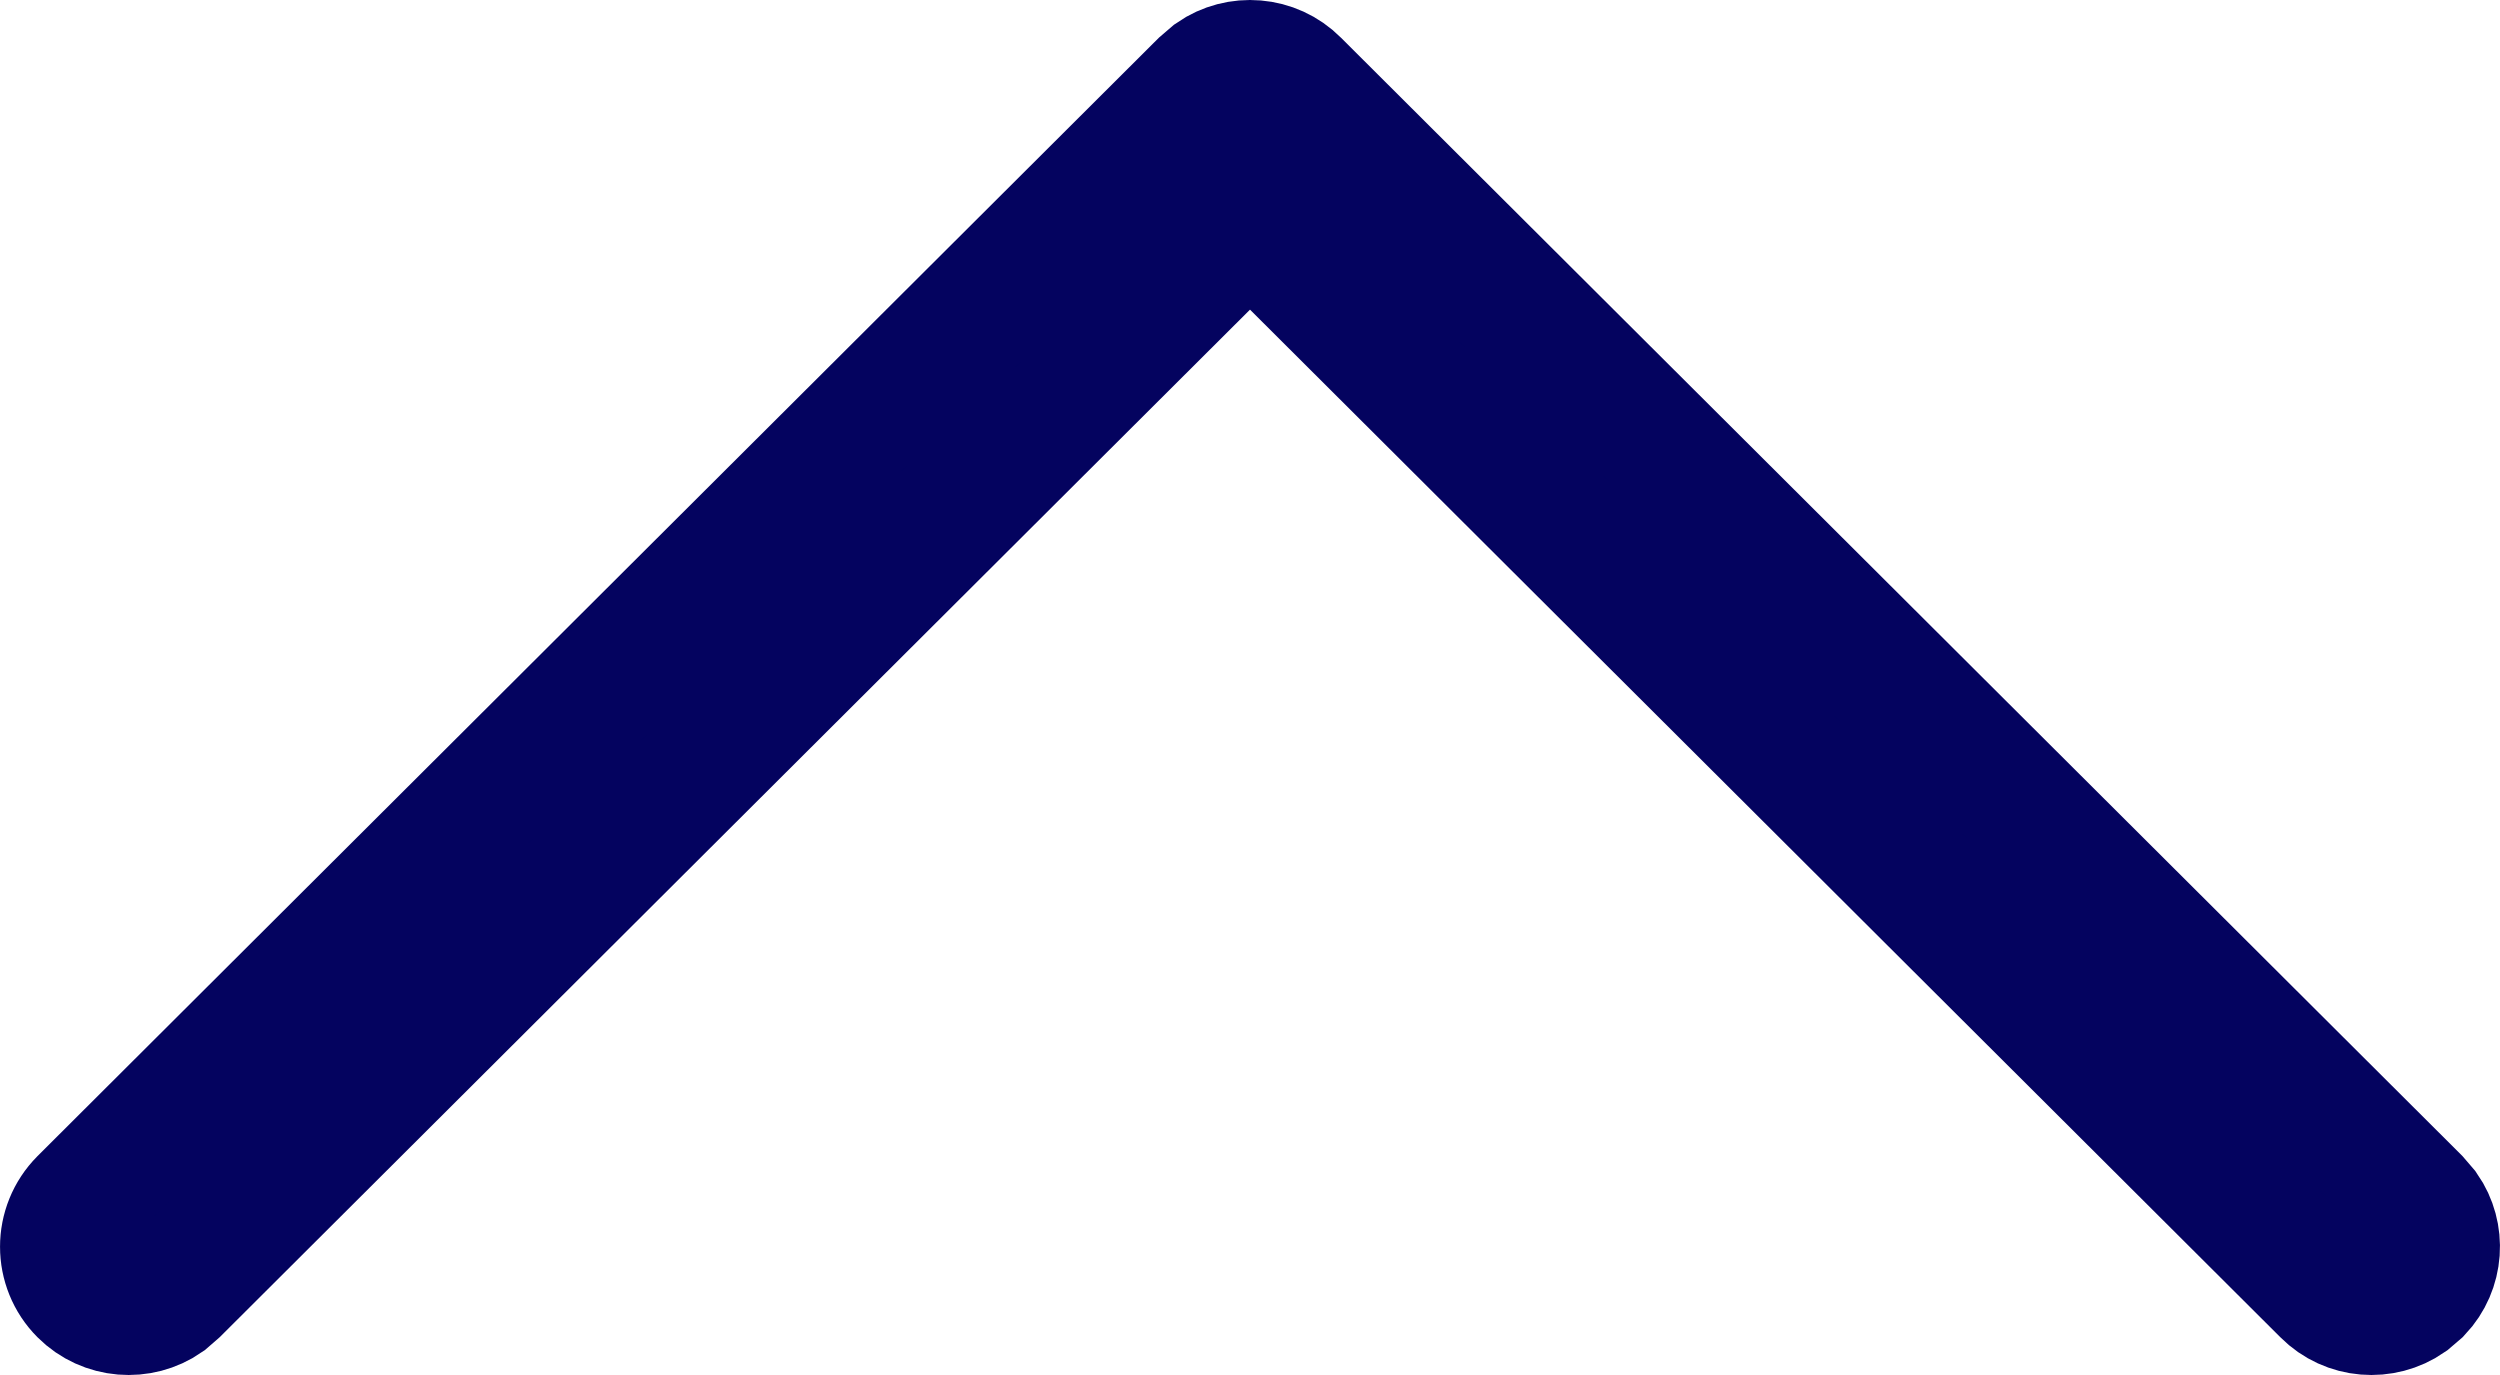 <svg width="20" height="11" viewBox="0 0 20 11" fill="none" xmlns="http://www.w3.org/2000/svg">
<path d="M9.647 2.123L10 1.771L10.353 2.123L18.597 10.345C18.78 10.529 19.067 10.549 19.273 10.406L19.356 10.335C19.529 10.152 19.546 9.875 19.406 9.674L19.333 9.589L10.374 0.655C10.191 0.471 9.904 0.451 9.698 0.594L9.613 0.667L0.654 9.602C0.449 9.808 0.449 10.14 0.654 10.345C0.838 10.529 1.125 10.549 1.331 10.406L1.416 10.332L9.647 2.123Z" fill="#04035F" stroke="#04035F"/>
</svg>
